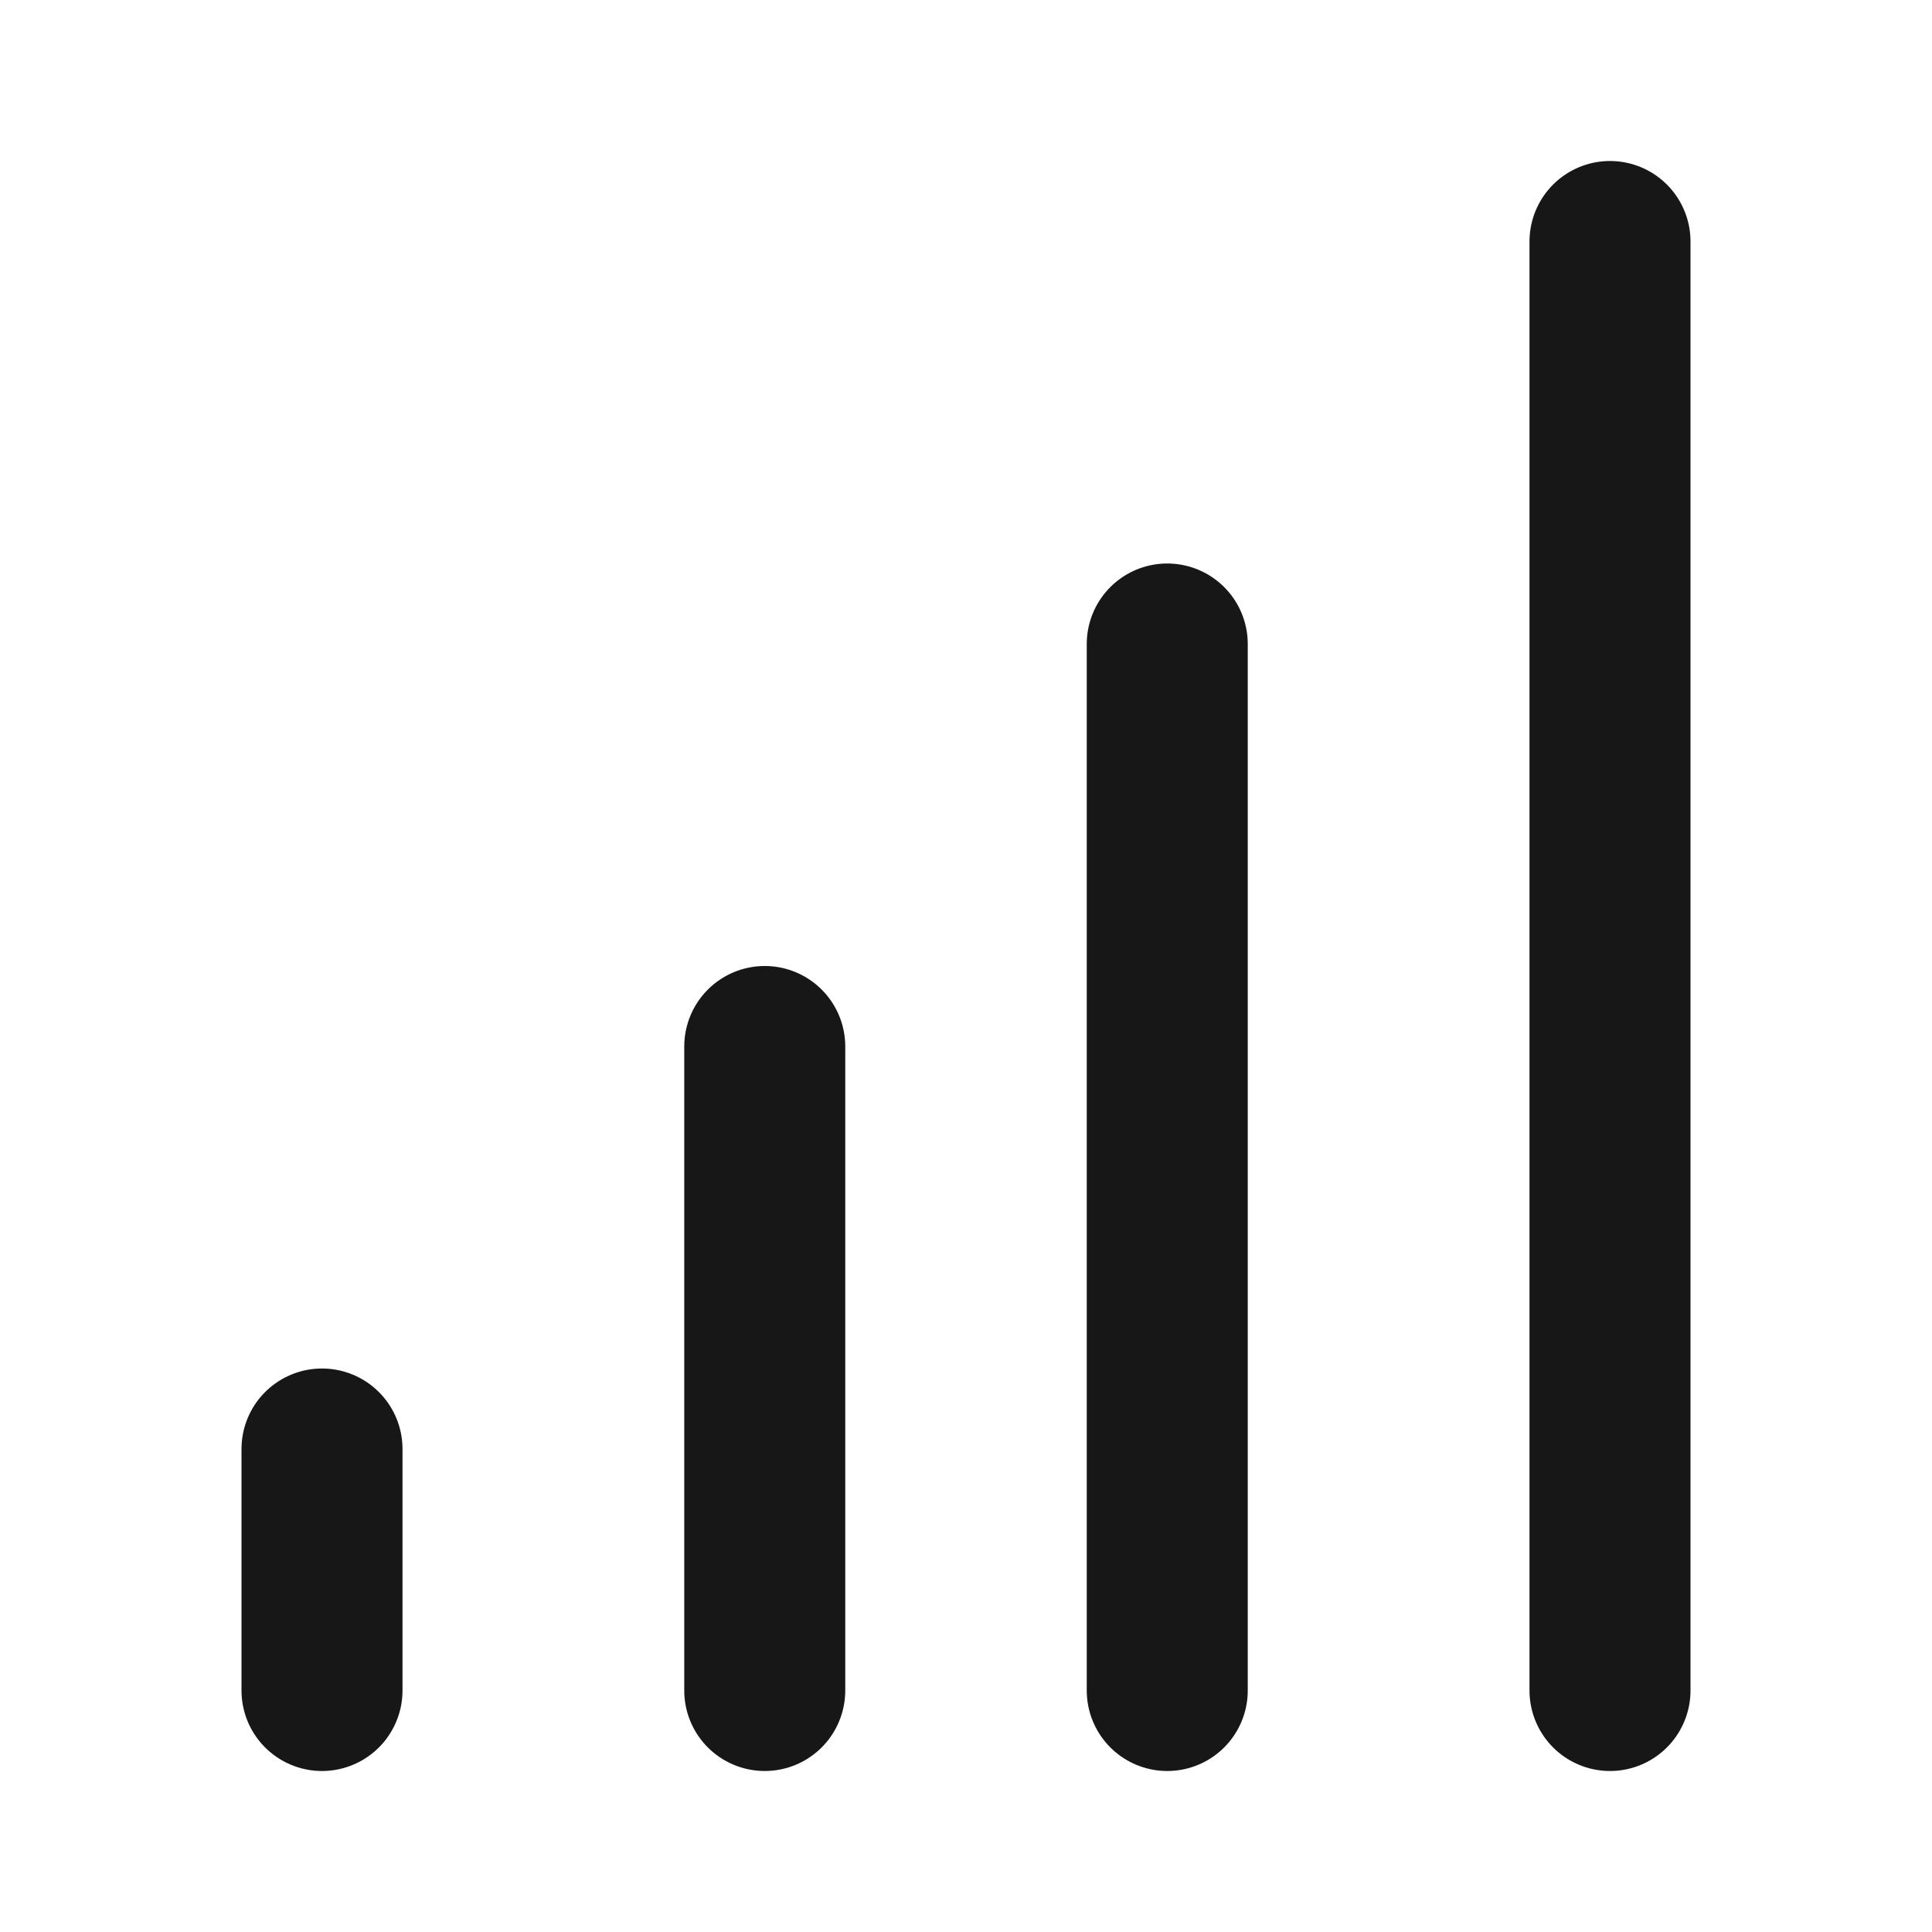 <?xml version="1.0" encoding="UTF-8"?><svg width="24" height="24" viewBox="0 0 48 48" fill="none" xmlns="http://www.w3.org/2000/svg"><path d="M40 6V42" stroke="#171717" stroke-width="4" stroke-linecap="round" stroke-linejoin="round"/><path d="M29 16V42" stroke="#171717" stroke-width="4" stroke-linecap="round" stroke-linejoin="round"/><path d="M19 26V42" stroke="#171717" stroke-width="4" stroke-linecap="round" stroke-linejoin="round"/><path d="M8 36V42" stroke="#171717" stroke-width="4" stroke-linecap="round" stroke-linejoin="round"/></svg>